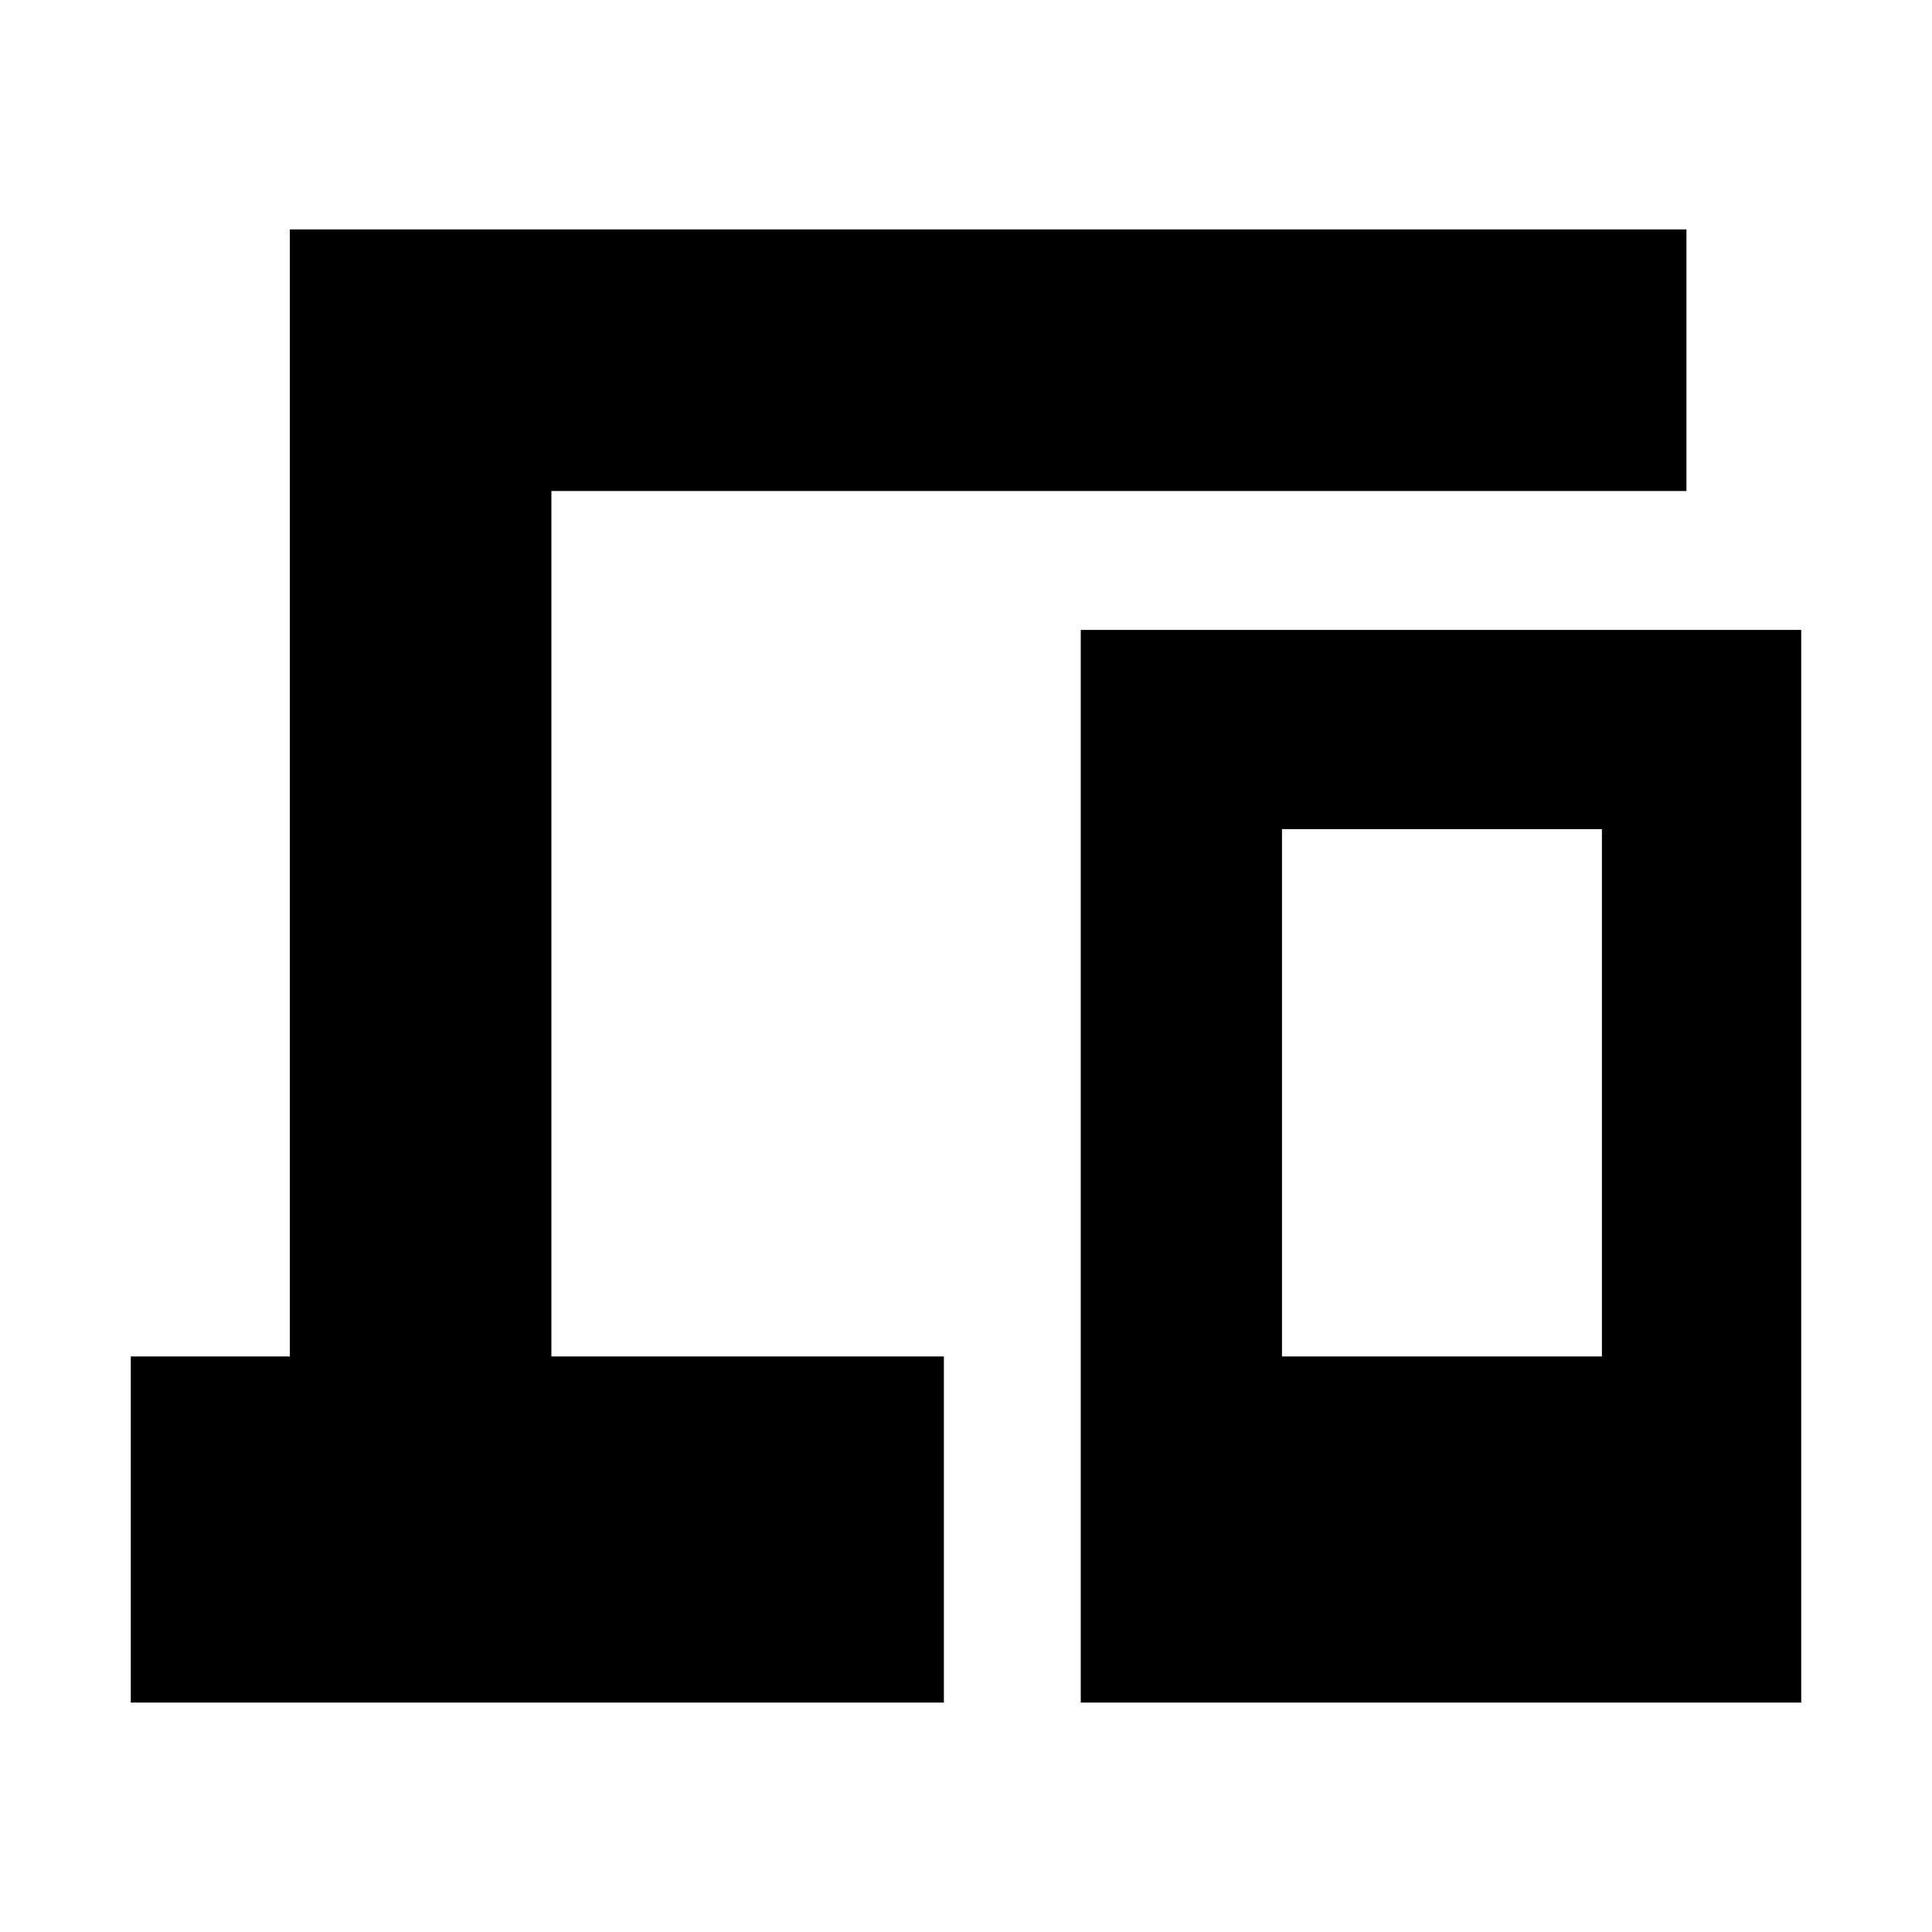 <svg xmlns="http://www.w3.org/2000/svg" height="20" width="20"><path d="M1.354 17.625V14.042H3V2.375H17.458V5.083H5.708V14.042H9.771V17.625ZM11.188 17.625V6.521H18.646V17.625ZM13.271 14.042H16.583V8.583H13.271Z"/></svg>